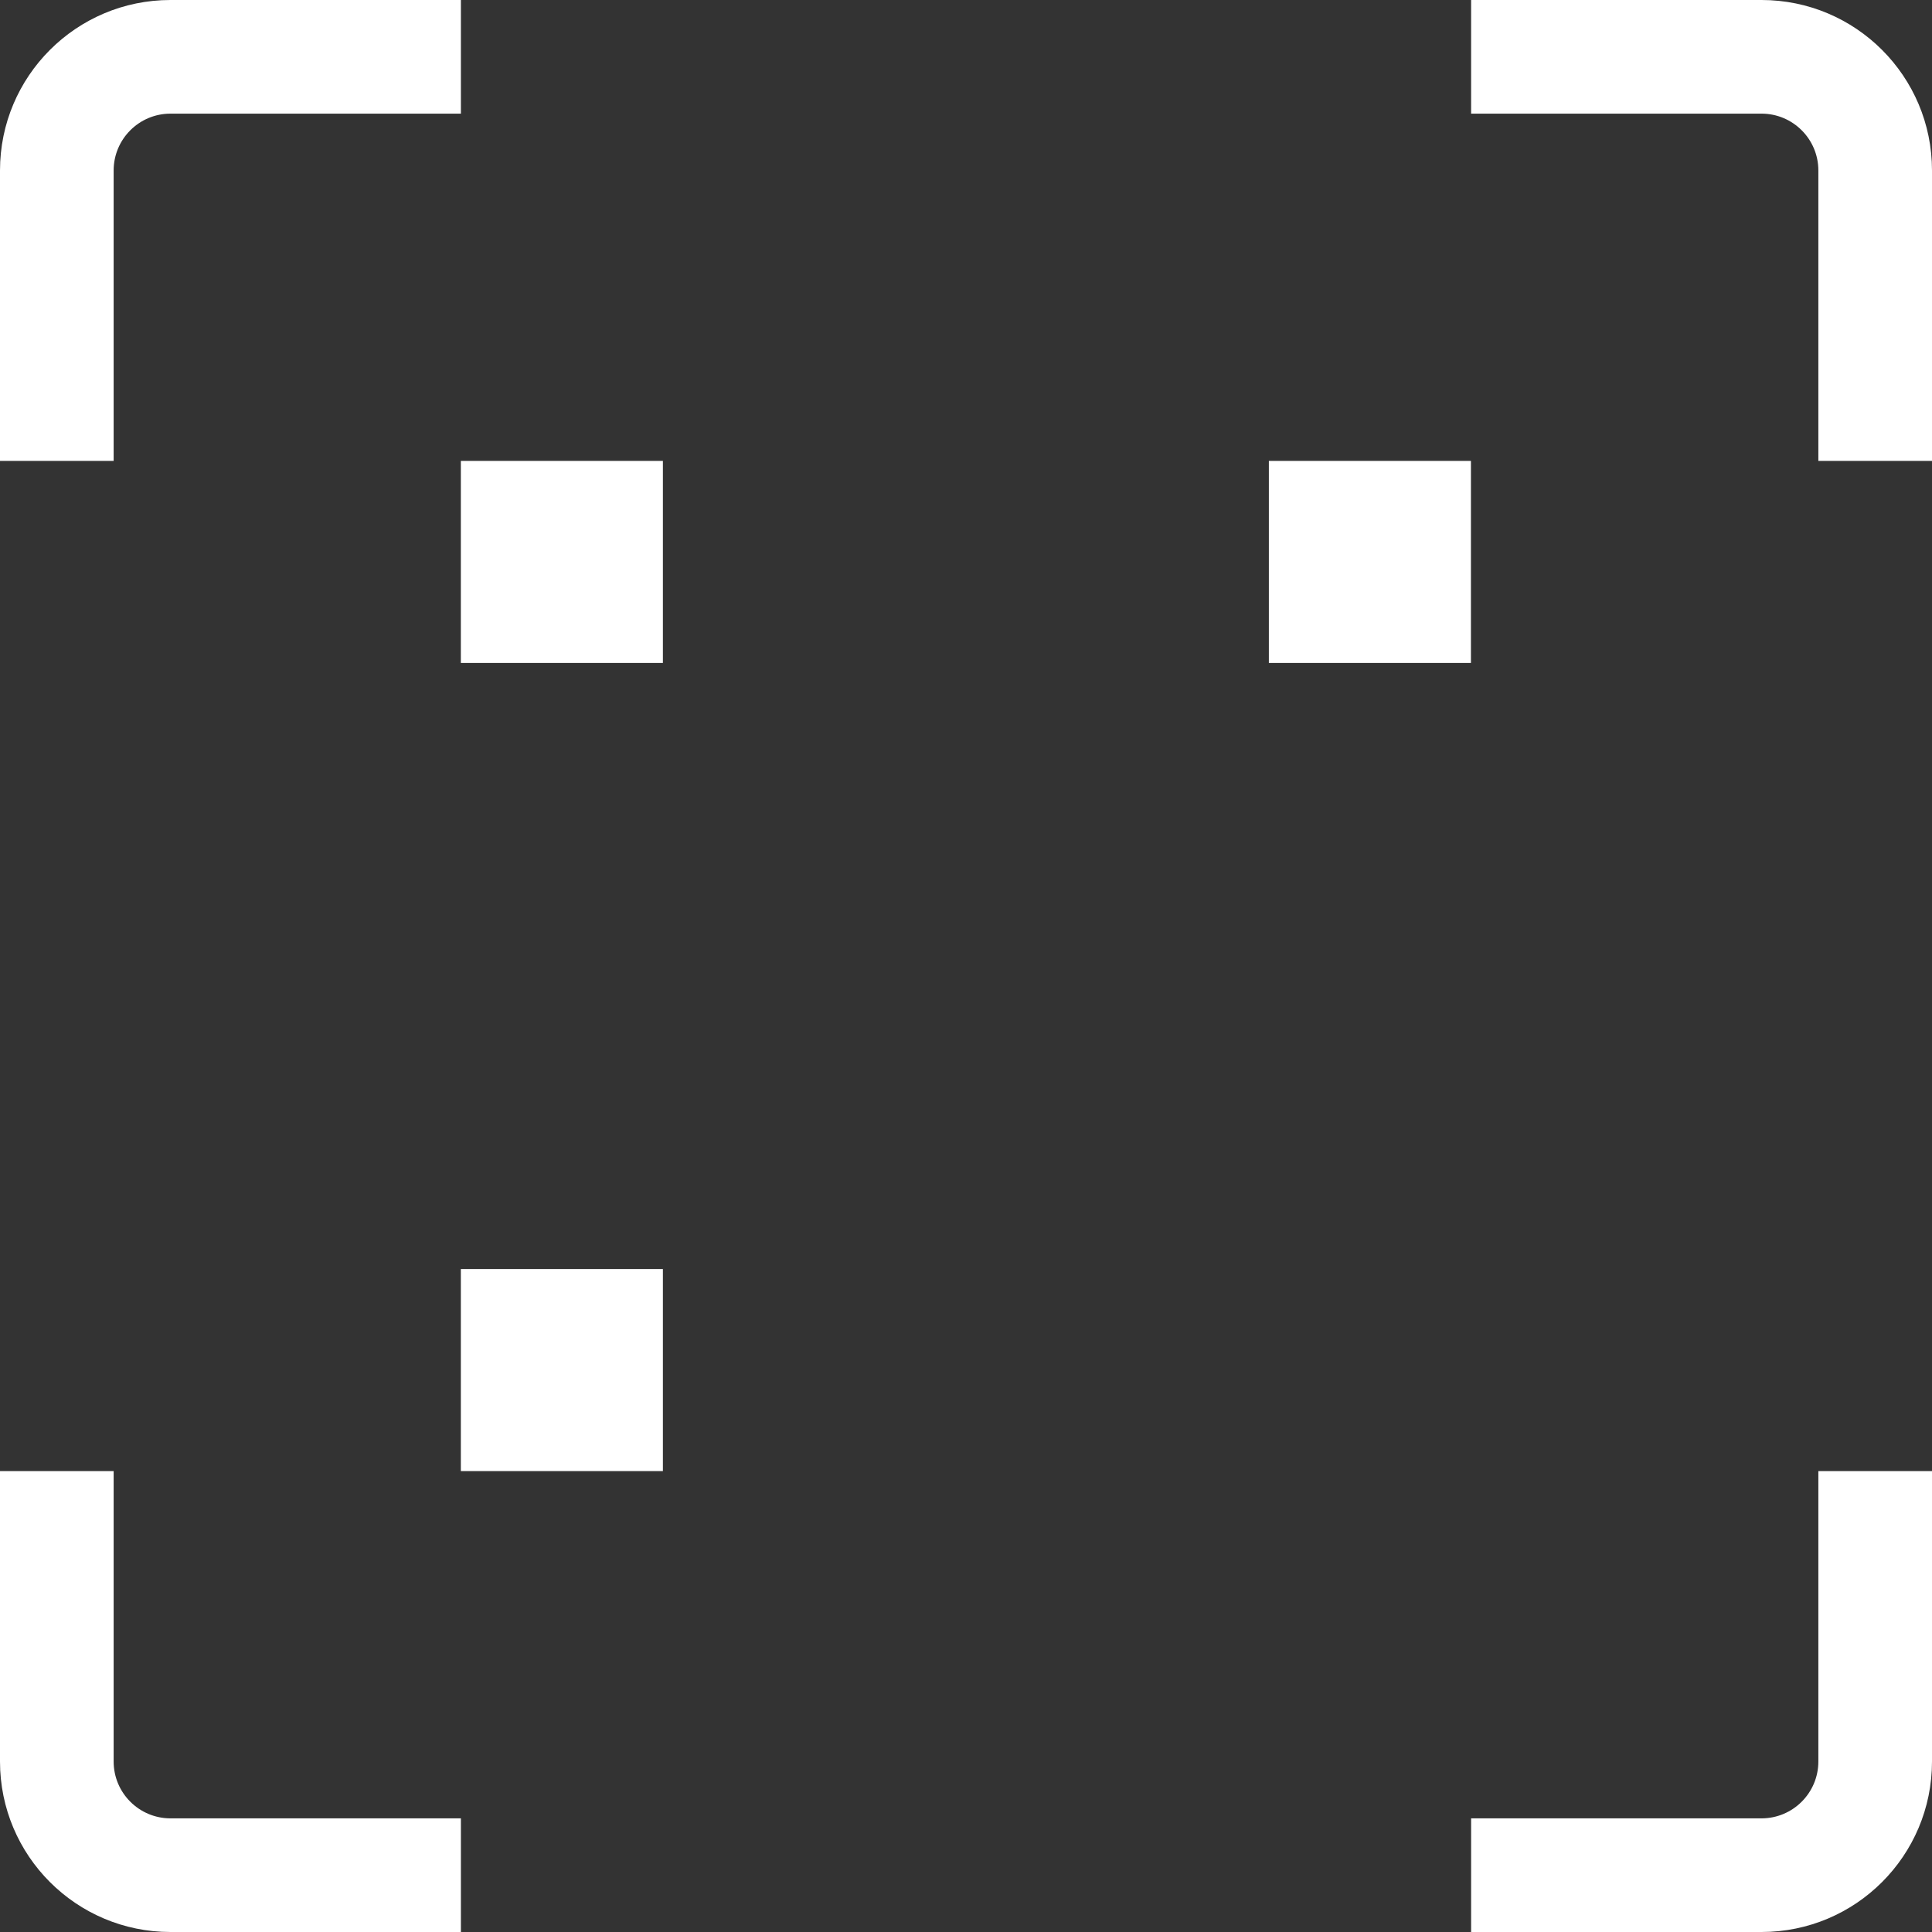 <svg width="34" height="34" viewBox="0 0 34 34" version="1.1" xmlns="http://www.w3.org/2000/svg" xmlns:xlink="http://www.w3.org/1999/xlink">
<rect x="0" y="0" width="34" height="34" fill="#333333" stroke="none"/>
<title>Group 7</title>
<desc>Created using Figma</desc>
<g id="Canvas" transform="translate(-3459 -825)">
<g id="Group 7">
<g id="Group 6">
<g id="Group 5">
<g id="Rectangle 2.1">
<mask id="mask0_outline_ins">
<use xlink:href="#path0_fill" fill="white" transform="translate(3463.56 829.556)"/>
</mask>
<g mask="url(#mask0_outline_ins)">
<use xlink:href="#path1_stroke_2x" transform="translate(3463.56 829.556)" fill="#FFFFFF"/>
</g>
</g>
<g id="Rectangle 2.4">
<use xlink:href="#path2_fill" transform="translate(3467.11 833.111)" fill="#FFFFFF"/>
<mask id="mask1_outline_ins">
<use xlink:href="#path2_fill" fill="white" transform="translate(3467.11 833.111)"/>
</mask>
<g mask="url(#mask1_outline_ins)">
<use xlink:href="#path3_stroke_2x" transform="translate(3467.11 833.111)" fill="#FFFFFF"/>
</g>
</g>
</g>
<g id="Group 5.2">
<g id="Rectangle 2.1">
<mask id="mask2_outline_ins">
<use xlink:href="#path0_fill" fill="white" transform="translate(3463.56 843.778)"/>
</mask>
<g mask="url(#mask2_outline_ins)">
<use xlink:href="#path1_stroke_2x" transform="translate(3463.56 843.778)" fill="#FFFFFF"/>
</g>
</g>
<g id="Rectangle 2.4">
<use xlink:href="#path2_fill" transform="translate(3467.11 847.333)" fill="#FFFFFF"/>
<mask id="mask3_outline_ins">
<use xlink:href="#path2_fill" fill="white" transform="translate(3467.11 847.333)"/>
</mask>
<g mask="url(#mask3_outline_ins)">
<use xlink:href="#path3_stroke_2x" transform="translate(3467.11 847.333)" fill="#FFFFFF"/>
</g>
</g>
</g>
<g id="Group 5.1">
<g id="Rectangle 2.1">
<mask id="mask4_outline_ins">
<use xlink:href="#path0_fill" fill="white" transform="translate(3477.78 829.556)"/>
</mask>
<g mask="url(#mask4_outline_ins)">
<use xlink:href="#path1_stroke_2x" transform="translate(3477.78 829.556)" fill="#FFFFFF"/>
</g>
</g>
<g id="Rectangle 2.4">
<use xlink:href="#path2_fill" transform="translate(3481.33 833.111)" fill="#FFFFFF"/>
<mask id="mask5_outline_ins">
<use xlink:href="#path2_fill" fill="white" transform="translate(3481.33 833.111)"/>
</mask>
<g mask="url(#mask5_outline_ins)">
<use xlink:href="#path3_stroke_2x" transform="translate(3481.33 833.111)" fill="#FFFFFF"/>
</g>
</g>
</g>
</g>
<g id="Vector">
<use xlink:href="#path4_stroke" transform="translate(3460 826)" fill="#FFFFFF"/>
</g>
<g id="Vector">
<use xlink:href="#path4_stroke" transform="matrix(6.12323e-17 1 -1 6.12323e-17 3492 826)" fill="#FFFFFF"/>
</g>
<g id="Vector">
<use xlink:href="#path4_stroke" transform="matrix(-1 1.22465e-16 -1.22465e-16 -1 3492 858)" fill="#FFFFFF"/>
</g>
<g id="Vector">
<use xlink:href="#path4_stroke" transform="matrix(-1.83697e-16 -1 1 -1.83697e-16 3460 858)" fill="#FFFFFF"/>
</g>
</g>
</g>
<defs>
<path id="path0_fill" d="M 0 0L 10.667 0L 10.667 10.667L 0 10.667L 0 0Z"/>
<path id="path1_stroke_2x" d="M 0 0L 0 -2L -2 -2L -2 0L 0 0ZM 10.667 0L 12.667 0L 12.667 -2L 10.667 -2L 10.667 0ZM 10.667 10.667L 10.667 12.667L 12.667 12.667L 12.667 10.667L 10.667 10.667ZM 0 10.667L -2 10.667L -2 12.667L 0 12.667L 0 10.667ZM 0 2L 10.667 2L 10.667 -2L 0 -2L 0 2ZM 8.667 0L 8.667 10.667L 12.667 10.667L 12.667 0L 8.667 0ZM 10.667 8.667L 0 8.667L 0 12.667L 10.667 12.667L 10.667 8.667ZM 2 10.667L 2 0L -2 0L -2 10.667L 2 10.667Z"/>
<path id="path2_fill" d="M 0 0L 3.556 0L 3.556 3.556L 0 3.556L 0 0Z"/>
<path id="path3_stroke_2x" d="M 0 0L 0 -2L -2 -2L -2 0L 0 0ZM 3.556 0L 5.556 0L 5.556 -2L 3.556 -2L 3.556 0ZM 3.556 3.556L 3.556 5.556L 5.556 5.556L 5.556 3.556L 3.556 3.556ZM 0 3.556L -2 3.556L -2 5.556L 0 5.556L 0 3.556ZM 0 2L 3.556 2L 3.556 -2L 0 -2L 0 2ZM 1.556 0L 1.556 3.556L 5.556 3.556L 5.556 0L 1.556 0ZM 3.556 1.556L 0 1.556L 0 5.556L 3.556 5.556L 3.556 1.556ZM 2 3.556L 2 0L -2 0L -2 3.556L 2 3.556Z"/>
<path id="path4_stroke" d="M 1 7.111L 1 2L -1 2L -1 7.111L 1 7.111ZM 2 1L 7.111 1L 7.111 -1L 2 -1L 2 1ZM 1 2C 1 1.448 1.448 1 2 1L 2 -1C 0.343 -1 -1 0.343 -1 2L 1 2Z"/>
</defs>
</svg>
